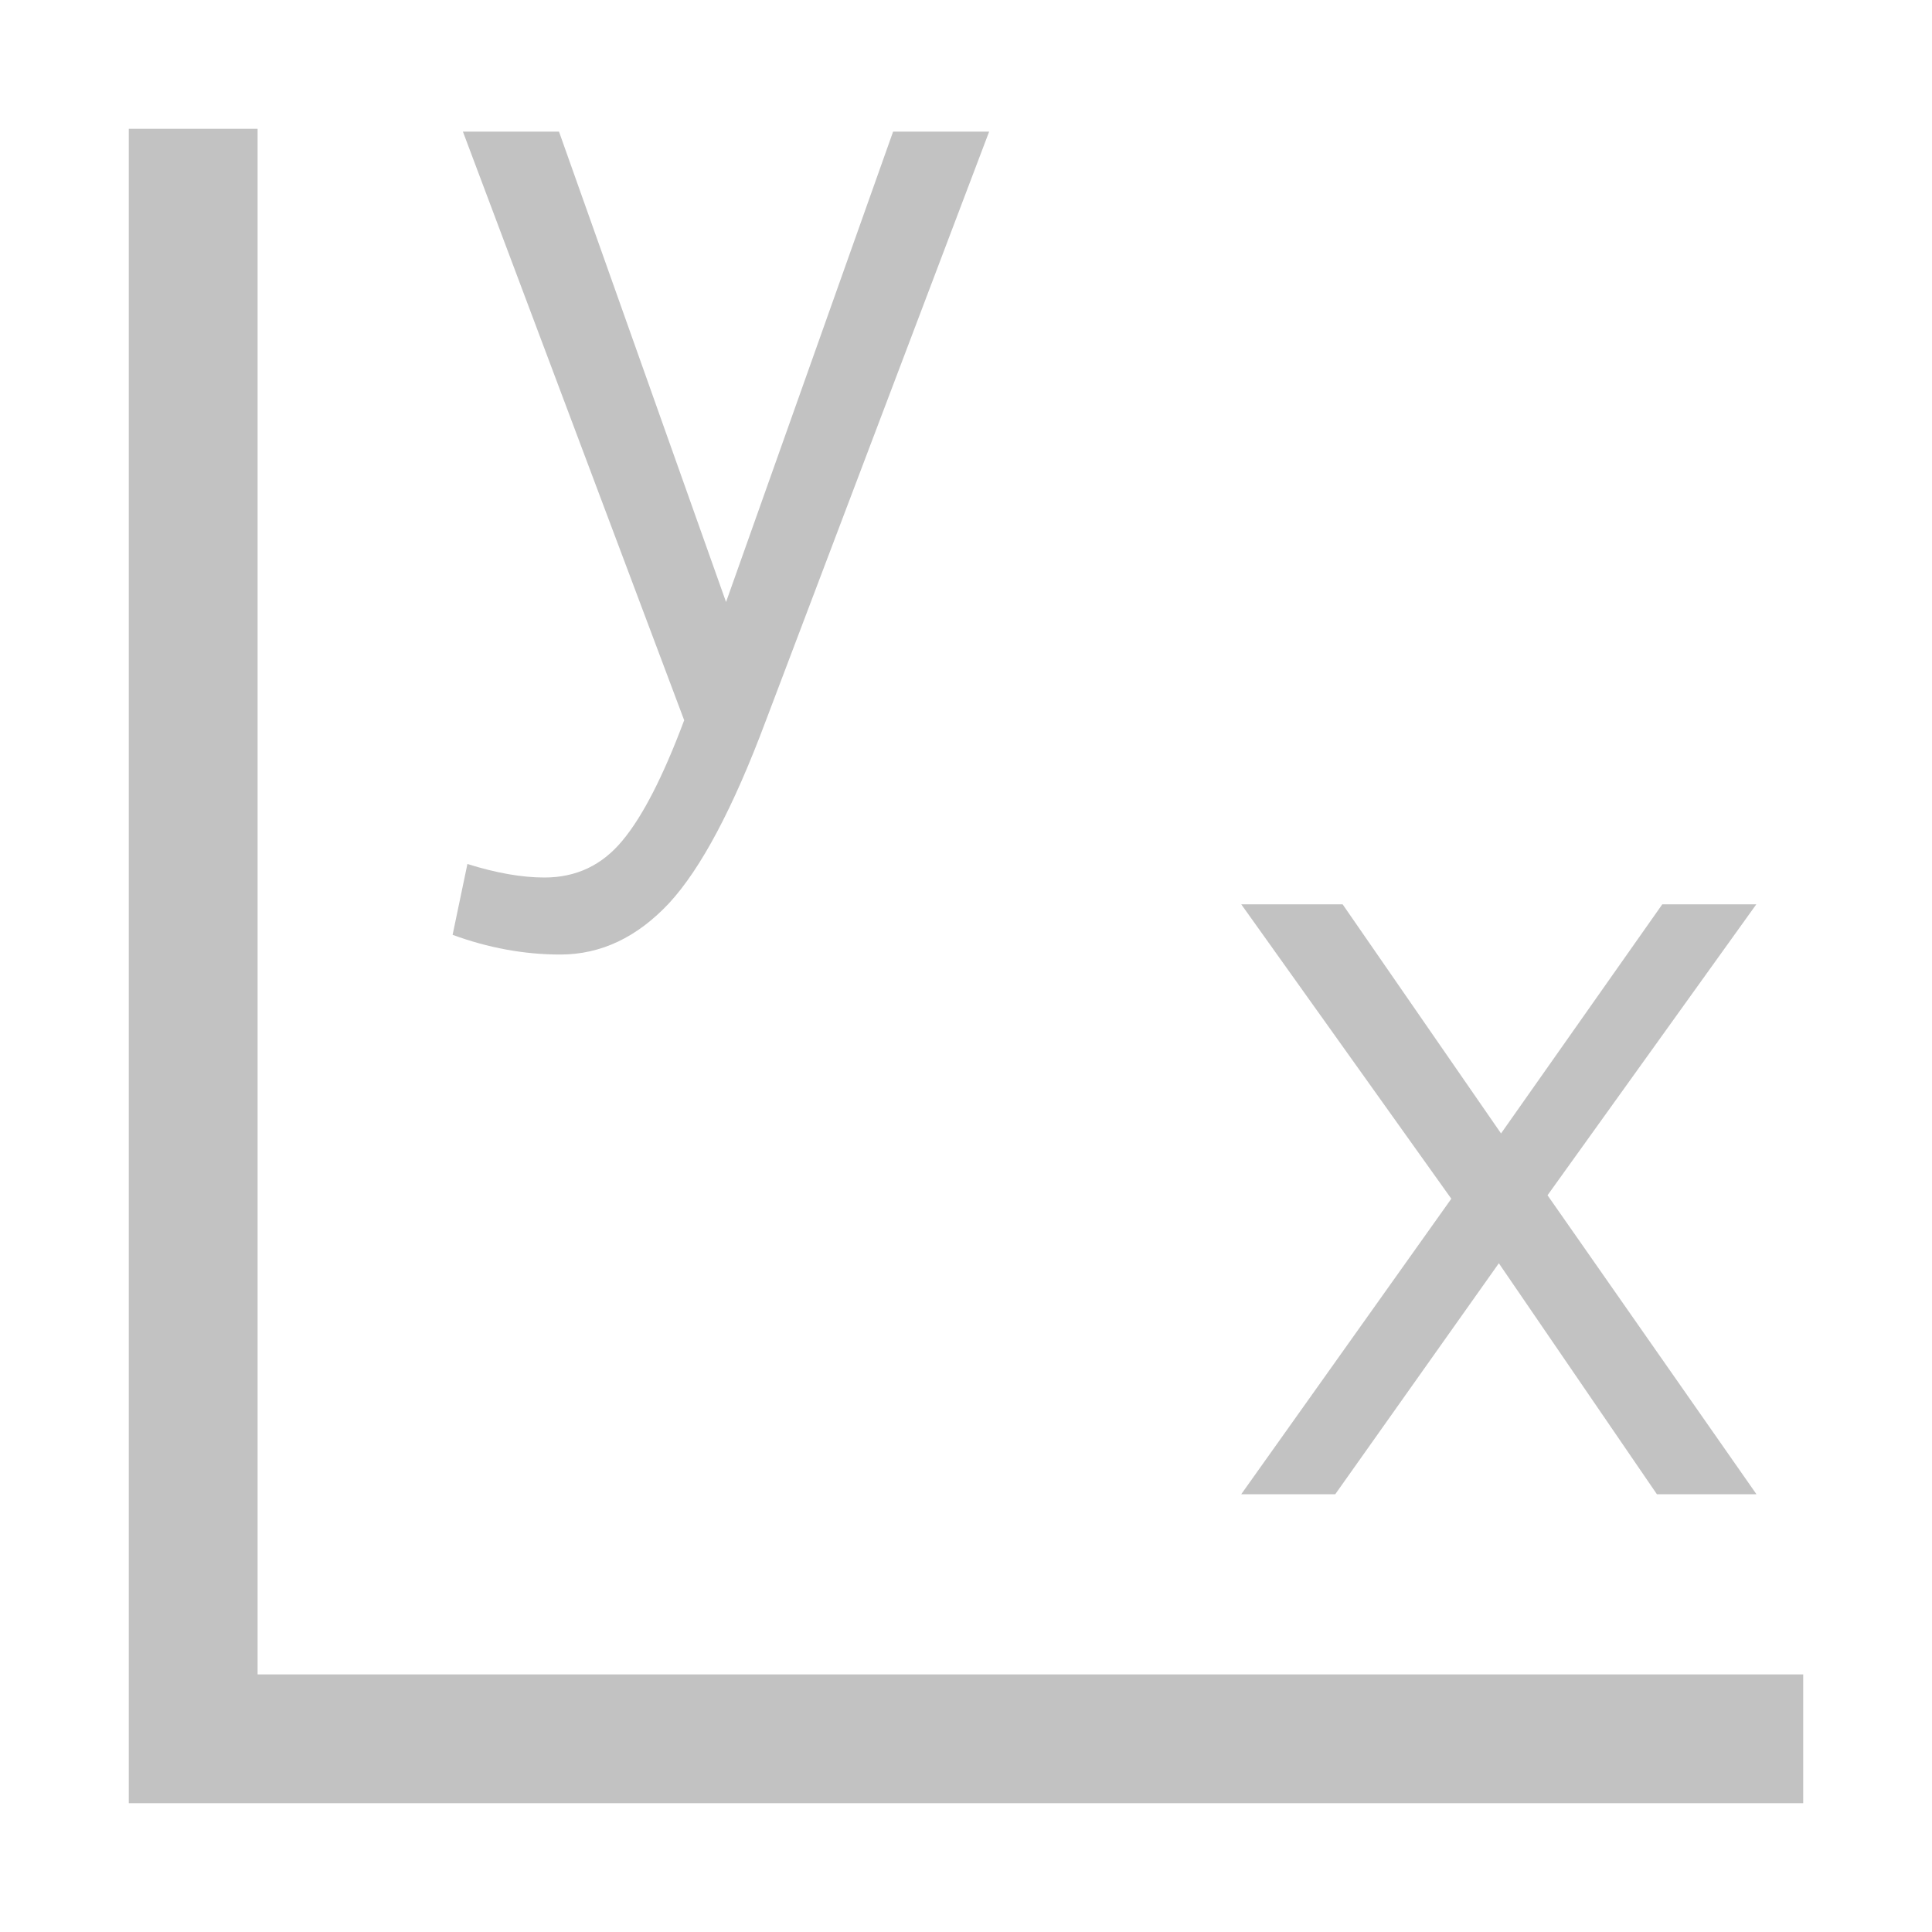 <?xml version="1.0" encoding="utf-8"?>
<!-- Generator: Adobe Illustrator 16.0.0, SVG Export Plug-In . SVG Version: 6.00 Build 0)  -->
<!DOCTYPE svg PUBLIC "-//W3C//DTD SVG 1.1//EN" "http://www.w3.org/Graphics/SVG/1.1/DTD/svg11.dtd">
<svg version="1.1" xmlns="http://www.w3.org/2000/svg" xmlns:xlink="http://www.w3.org/1999/xlink" x="0px" y="0px" width="15px"
	 height="15px" viewBox="0 0 15 15" enable-background="new 0 0 15 15" xml:space="preserve">
<g id="图层_2">
</g>
<g id="图层_3">
</g>
<g id="图层_1">
	<g>
		<g>
			<polygon fill="#c2c2c2" points="2,13 2,1 1,1 1,13 1,14 2,14 14,14 14,13 			"/>
			<g>
				<path fill="#c2c2c2" d="M13.637,11.601h-0.773l-1.227-1.793l-1.27,1.793h-0.73l1.631-2.294L9.637,7.021h0.787l1.23,1.779
					l1.252-1.779h0.73L12.015,9.28L13.637,11.601z"/>
			</g>
			<g>
				<path fill="#c2c2c2" d="M7.68,1.021L5.944,5.601C5.692,6.274,5.442,6.744,5.195,7.012C4.947,7.277,4.666,7.411,4.35,7.411
					c-0.281,0-0.561-0.052-0.836-0.153l0.115-0.55c0.223,0.07,0.422,0.105,0.598,0.105c0.246,0,0.447-0.095,0.605-0.286
					C4.99,6.338,5.15,6.025,5.312,5.592l-1.718-4.57H4.34l1.297,3.652l1.297-3.652H7.68z"/>
			</g>
		</g>
		<rect fill="none" width="15" height="15"/>
	</g>
	<g id="feather">
	</g>
</g>
</svg>
